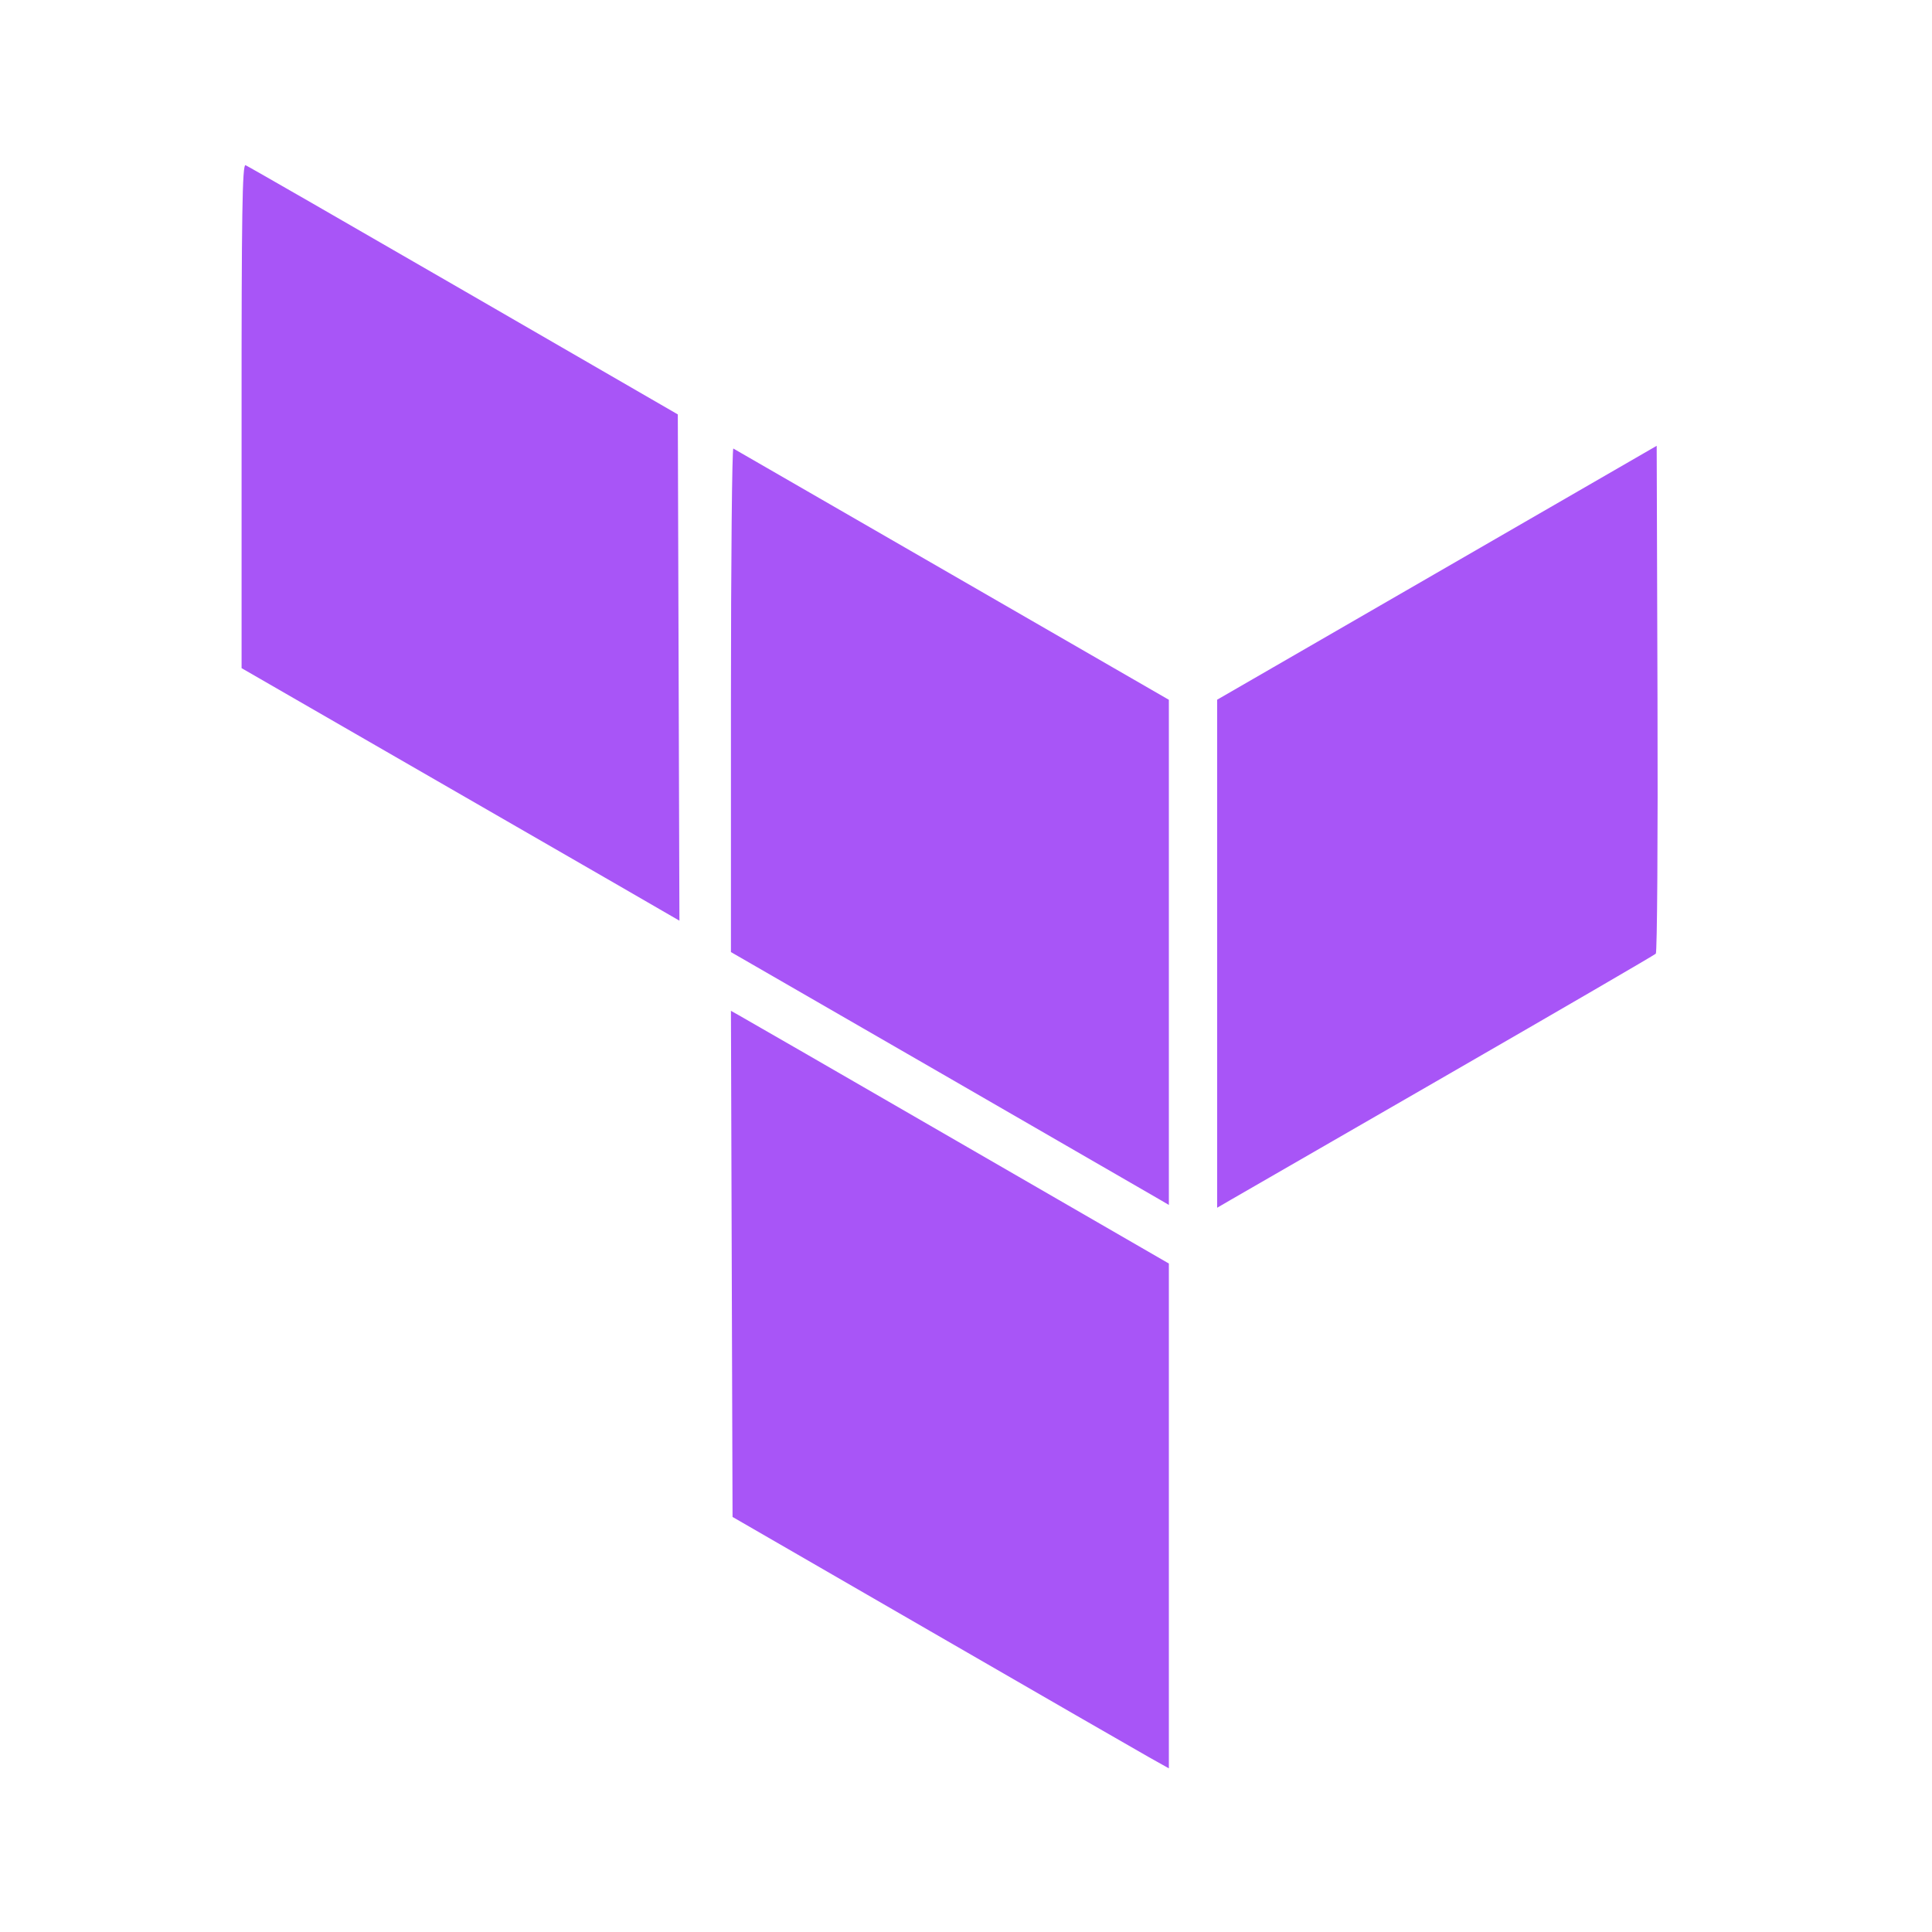 <svg width="24" height="24" viewBox="0 0 24 24" fill="none" xmlns="http://www.w3.org/2000/svg"><path d="M3.001 5.166 L 3.001 8.300 4.909 9.400 C 5.959 10.005,7.182 10.711,7.629 10.968 L 8.440 11.437 8.430 8.292 L 8.420 5.148 5.760 3.610 C 4.297 2.764,3.078 2.063,3.050 2.052 C 3.010 2.036,3.000 2.674,3.001 5.166 M17.850 7.115 L 15.120 8.692 15.120 11.848 L 15.120 15.003 15.290 14.904 C 15.383 14.850,16.602 14.147,17.999 13.342 C 19.395 12.537,20.552 11.864,20.569 11.847 C 20.586 11.830,20.596 10.403,20.590 8.677 L 20.580 5.538 17.850 7.115 M9.080 8.691 L 9.080 11.827 11.670 13.321 C 13.095 14.143,14.319 14.850,14.390 14.892 L 14.520 14.968 14.520 11.830 L 14.520 8.693 11.830 7.141 C 10.351 6.287,9.127 5.581,9.110 5.572 C 9.094 5.563,9.080 6.966,9.080 8.691 M9.090 15.701 L 9.100 18.844 11.560 20.265 C 12.913 21.047,14.133 21.750,14.270 21.827 L 14.520 21.967 14.520 18.832 L 14.520 15.696 11.893 14.178 C 10.449 13.343,9.225 12.637,9.173 12.609 L 9.080 12.557 9.090 15.701 " fill="#A855F7" stroke="none" fill-rule="evenodd"></path></svg>